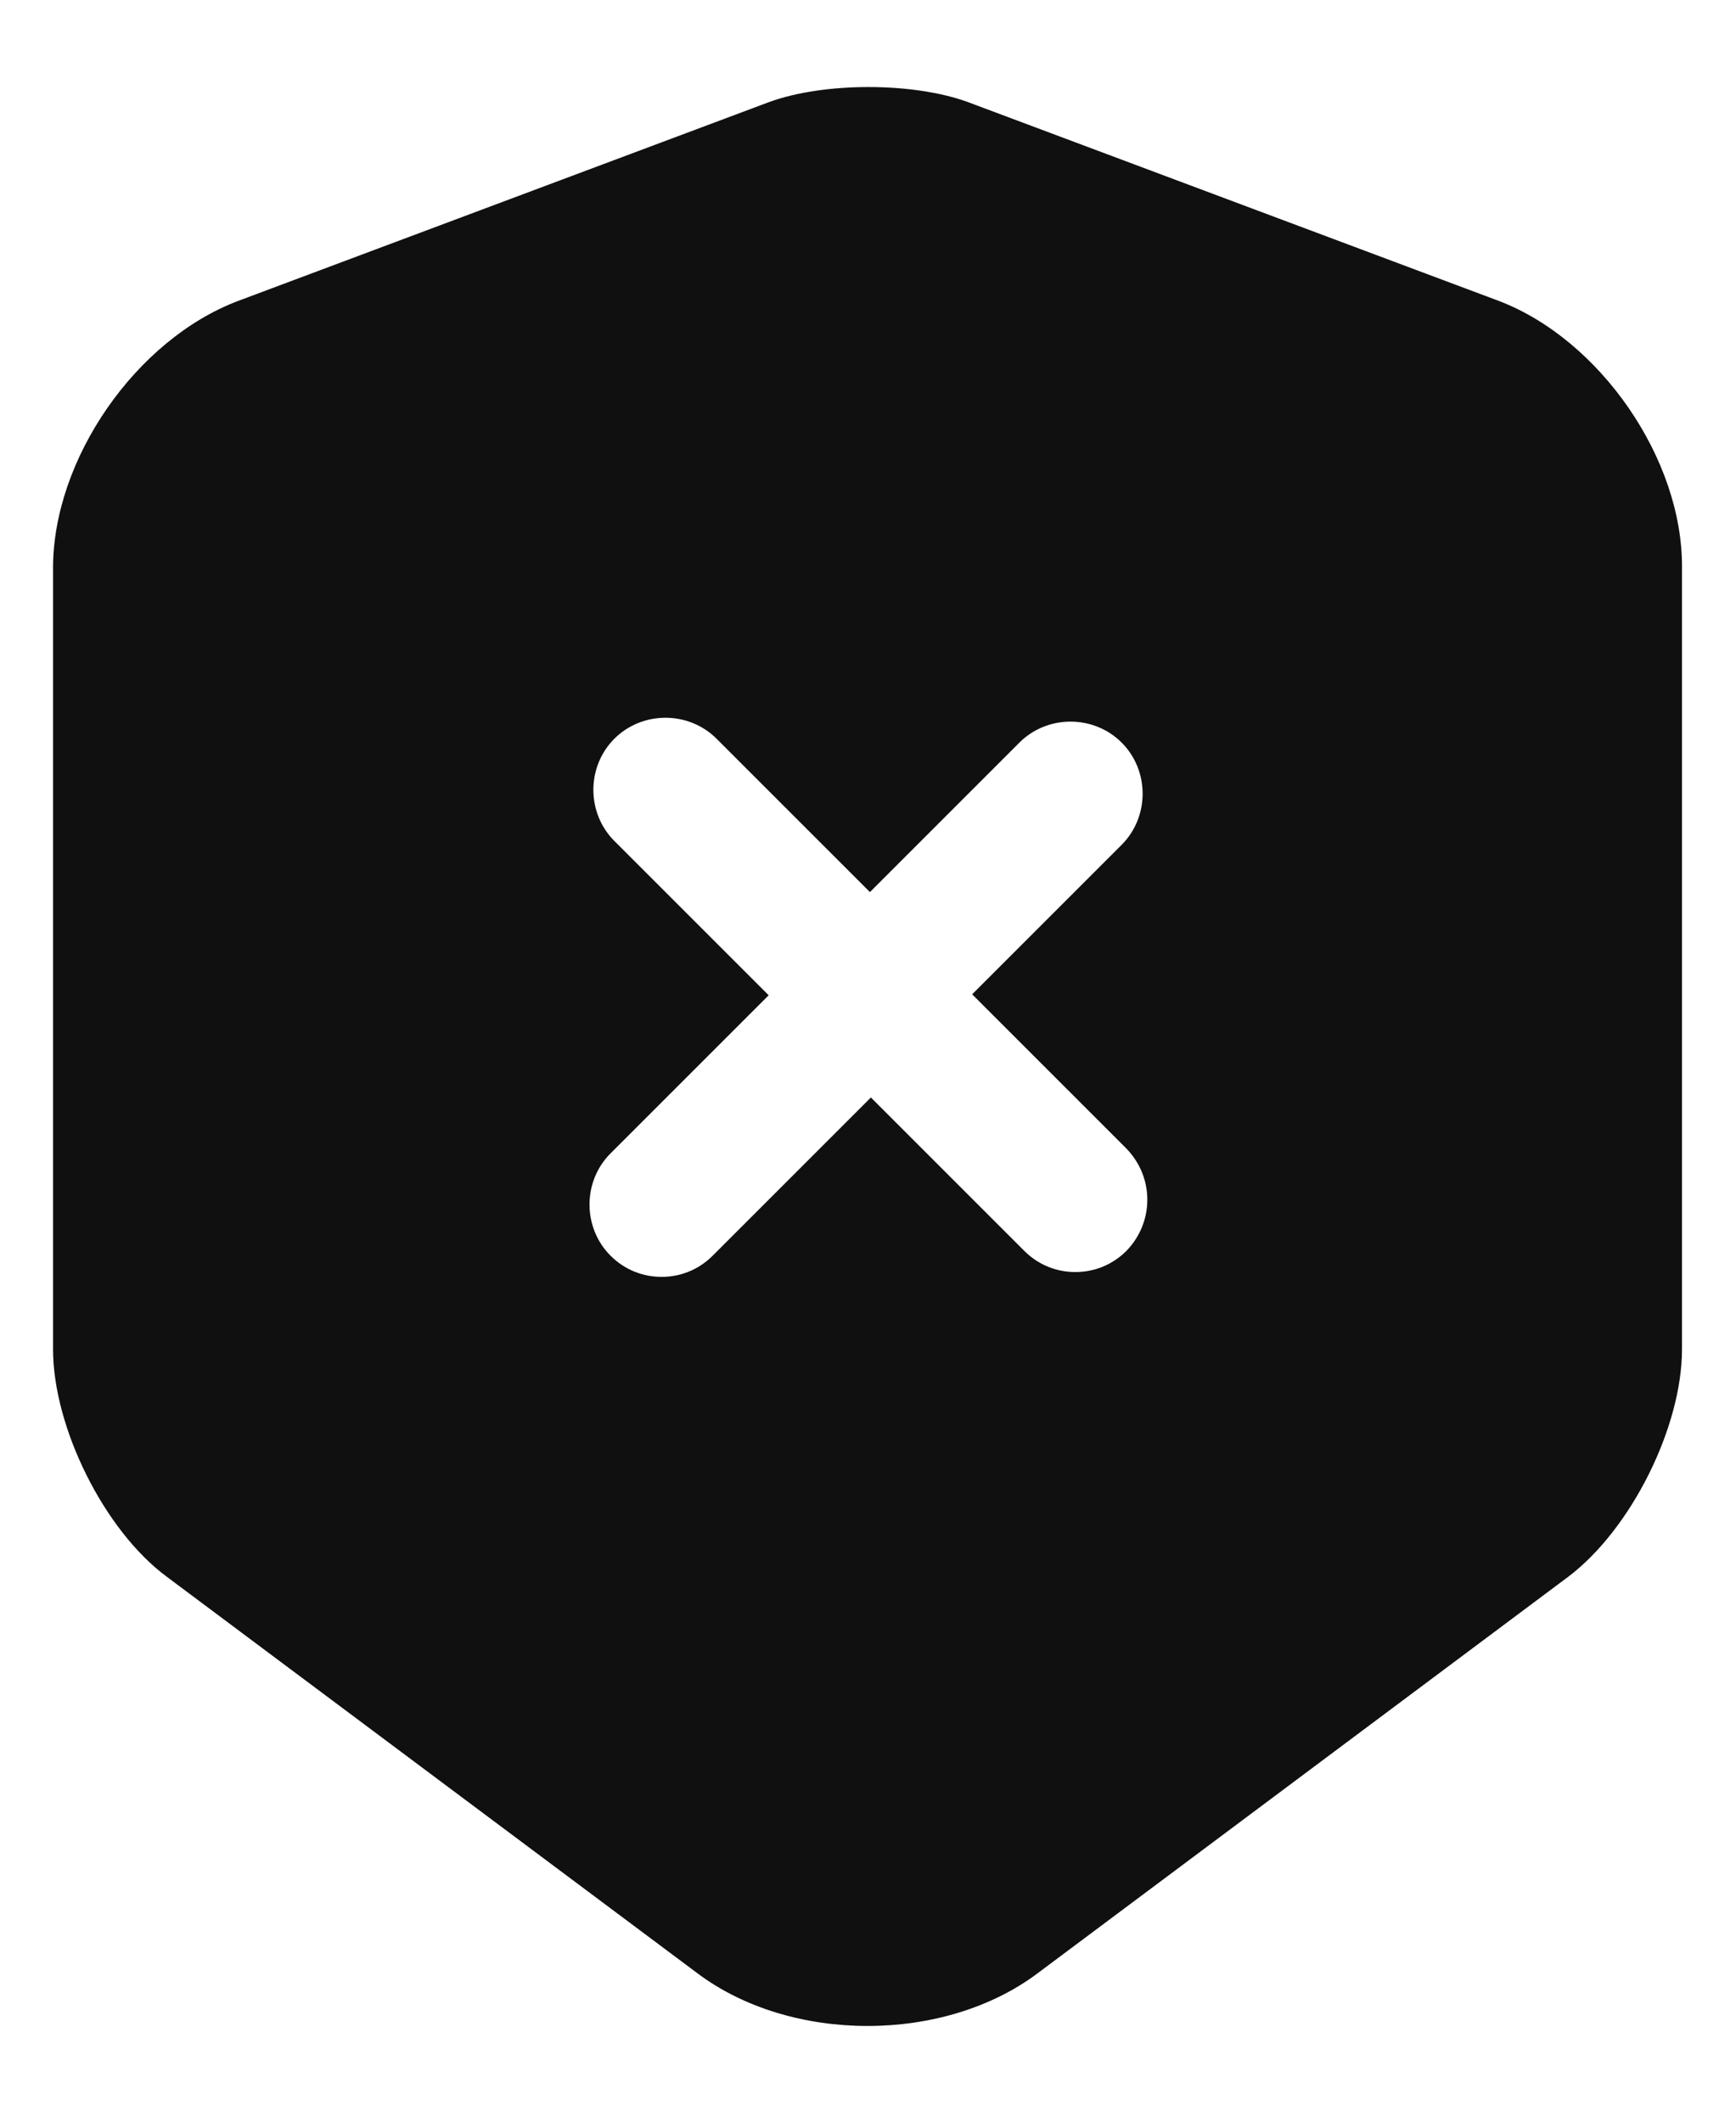 <svg width="18" height="22" viewBox="0 0 18 22" fill="none" xmlns="http://www.w3.org/2000/svg">
<path d="M15.54 3.12L10.04 1.06C9.47 0.85 8.54 0.85 7.97 1.06L2.47 3.12C1.41 3.52 0.55 4.76 0.55 5.89V13.99C0.55 14.8 1.08 15.87 1.73 16.35L7.23 20.46C8.2 21.19 9.79 21.19 10.76 20.46L16.26 16.35C16.91 15.86 17.44 14.8 17.44 13.99V5.89C17.45 4.76 16.59 3.52 15.54 3.12ZM11.68 12.97C11.53 13.12 11.34 13.19 11.15 13.19C10.96 13.19 10.77 13.12 10.62 12.97L9.03 11.38L7.39 13.02C7.24 13.17 7.05 13.24 6.86 13.24C6.67 13.24 6.48 13.17 6.33 13.02C6.04 12.73 6.04 12.25 6.33 11.96L7.97 10.32L6.37 8.72C6.08 8.43 6.08 7.95 6.37 7.66C6.66 7.37 7.14 7.37 7.43 7.66L9.02 9.25L10.57 7.7C10.86 7.41 11.34 7.41 11.63 7.7C11.92 7.99 11.92 8.47 11.63 8.76L10.08 10.31L11.67 11.9C11.97 12.2 11.97 12.67 11.68 12.97Z" fill="#101010"/>
</svg>

